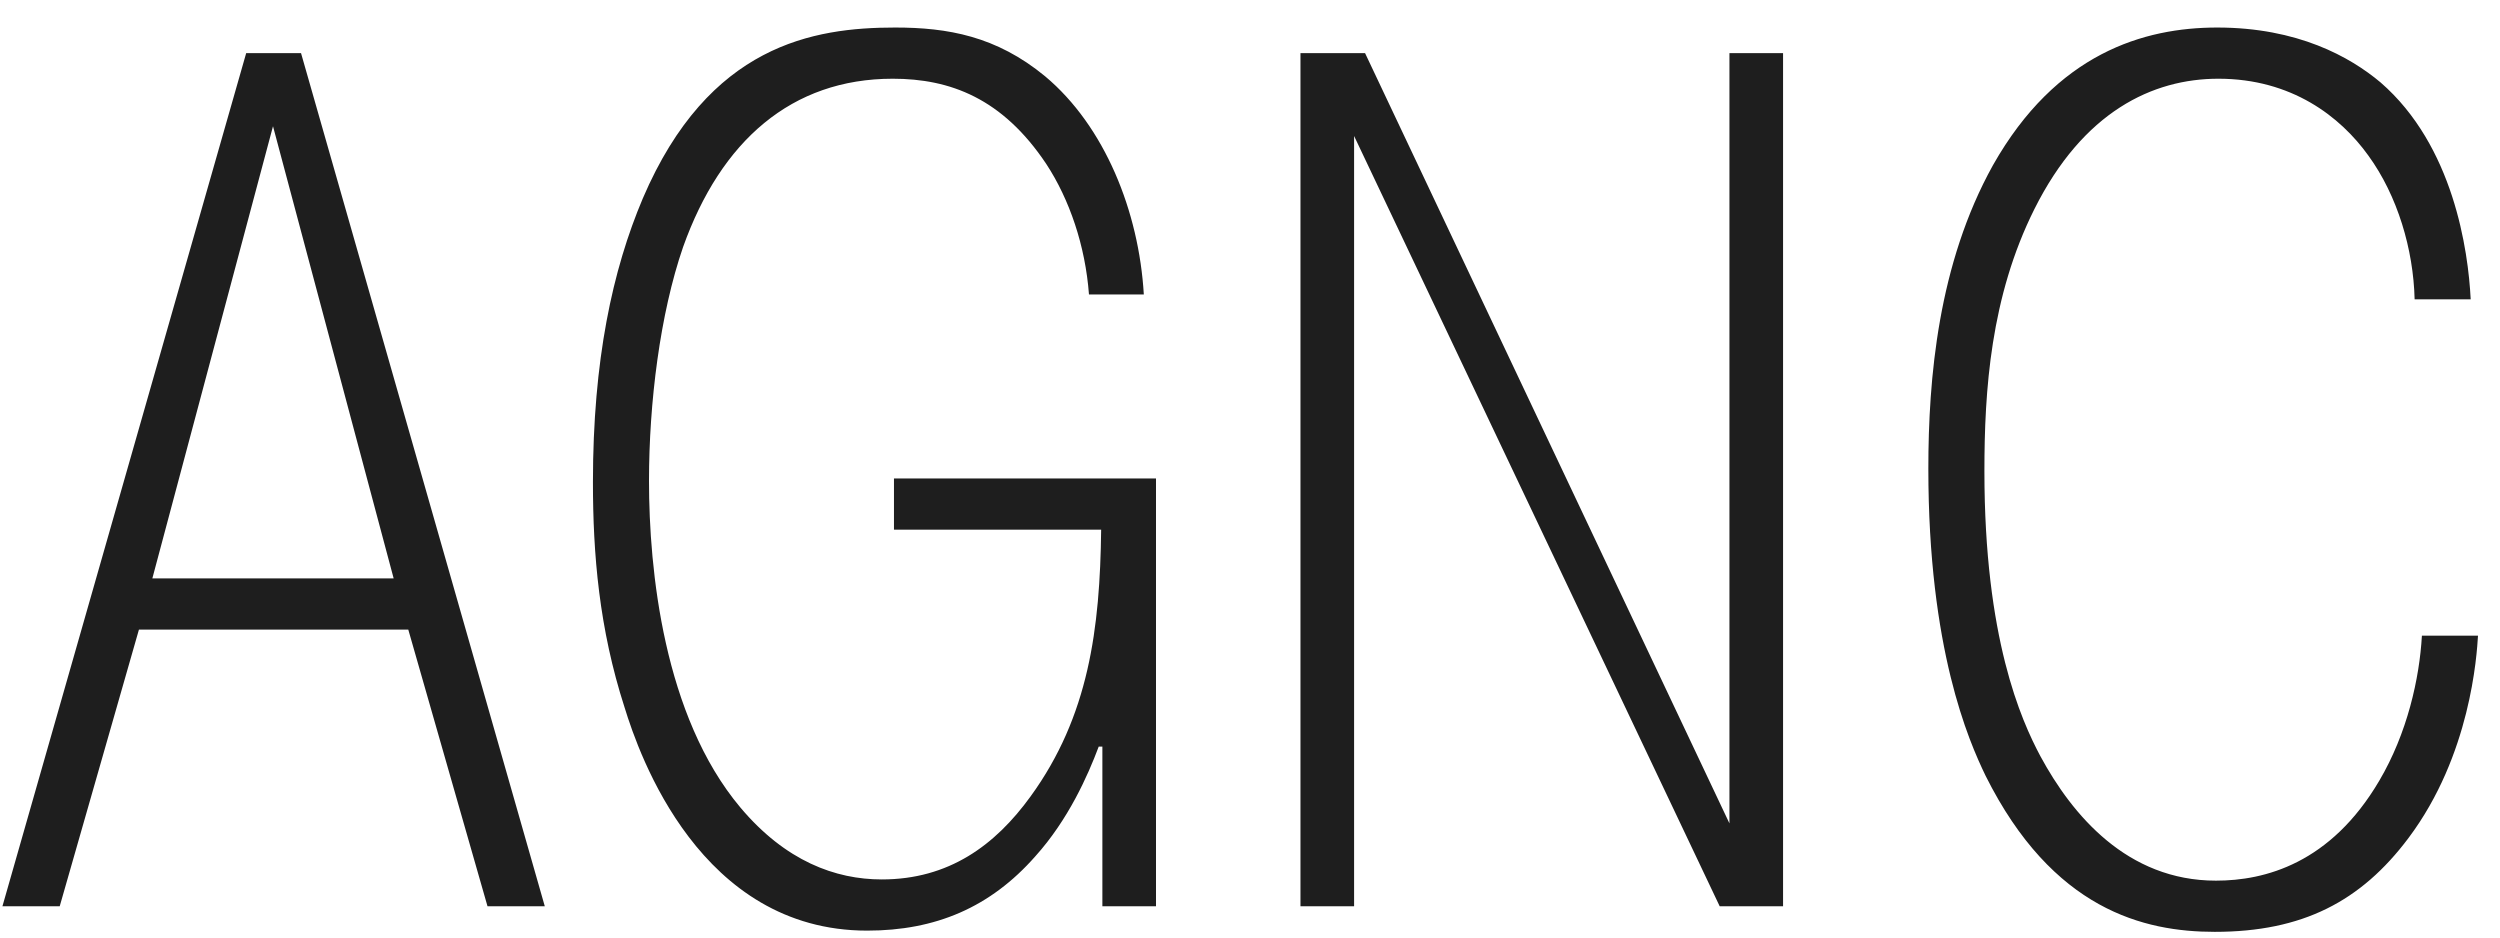 <svg width="80" height="30" fill="none" xmlns="http://www.w3.org/2000/svg"><path d="M4.446 20.147h8.619L15.6 29h1.833l-7.8-27.3H7.878L.078 29h1.833l2.535-8.853Zm.429-1.638L8.736 4.04l3.861 14.469H4.875Zm23.732-3.198v1.638h6.63c-.039 3.159-.39 5.967-2.262 8.541-1.13 1.56-2.613 2.652-4.758 2.652-1.482 0-3.08-.585-4.524-2.301-2.457-2.925-2.925-7.605-2.925-10.452 0-2.496.351-5.343 1.092-7.488 1.21-3.393 3.471-5.382 6.708-5.382 1.833 0 3.51.624 4.914 2.73.741 1.131 1.248 2.613 1.365 4.173h1.755c-.156-2.652-1.248-5.382-3.159-6.981-1.56-1.287-3.12-1.56-4.797-1.56-2.613 0-5.967.546-8.073 5.46-.975 2.301-1.599 5.187-1.599 9.087 0 2.301.195 4.68 1.014 7.215.468 1.521 2.418 7.137 7.761 7.137 2.184 0 3.94-.741 5.382-2.379 1.053-1.17 1.677-2.574 2.028-3.51h.117V29h1.716V15.311h-8.385ZM43.331 4.352 55.03 29h2.028V1.7h-1.716v24.648L43.682 1.7h-2.067V29h1.716V4.352Zm34.17 15.99c-.077 1.365-.467 3.12-1.364 4.641-1.56 2.652-3.666 3.198-5.226 3.198-2.847 0-4.602-2.106-5.616-3.978-.624-1.17-1.794-3.783-1.794-9.126 0-2.574.195-5.577 1.599-8.385 1.56-3.12 3.783-4.173 5.889-4.173 2.34 0 3.9 1.209 4.797 2.457.936 1.287 1.443 3.003 1.482 4.602h1.794c-.078-1.56-.546-4.914-2.886-6.942C75.2 1.817 73.524.881 70.95.881c-2.34 0-5.148.819-7.176 4.407-1.755 3.159-2.067 6.825-2.067 9.711 0 5.772 1.287 8.697 1.833 9.828 2.145 4.29 5.07 4.992 7.332 4.992 2.808 0 4.68-.975 6.2-3.003 1.99-2.652 2.185-5.85 2.224-6.474h-1.794Z" fill="#1E1E1E"/></svg>